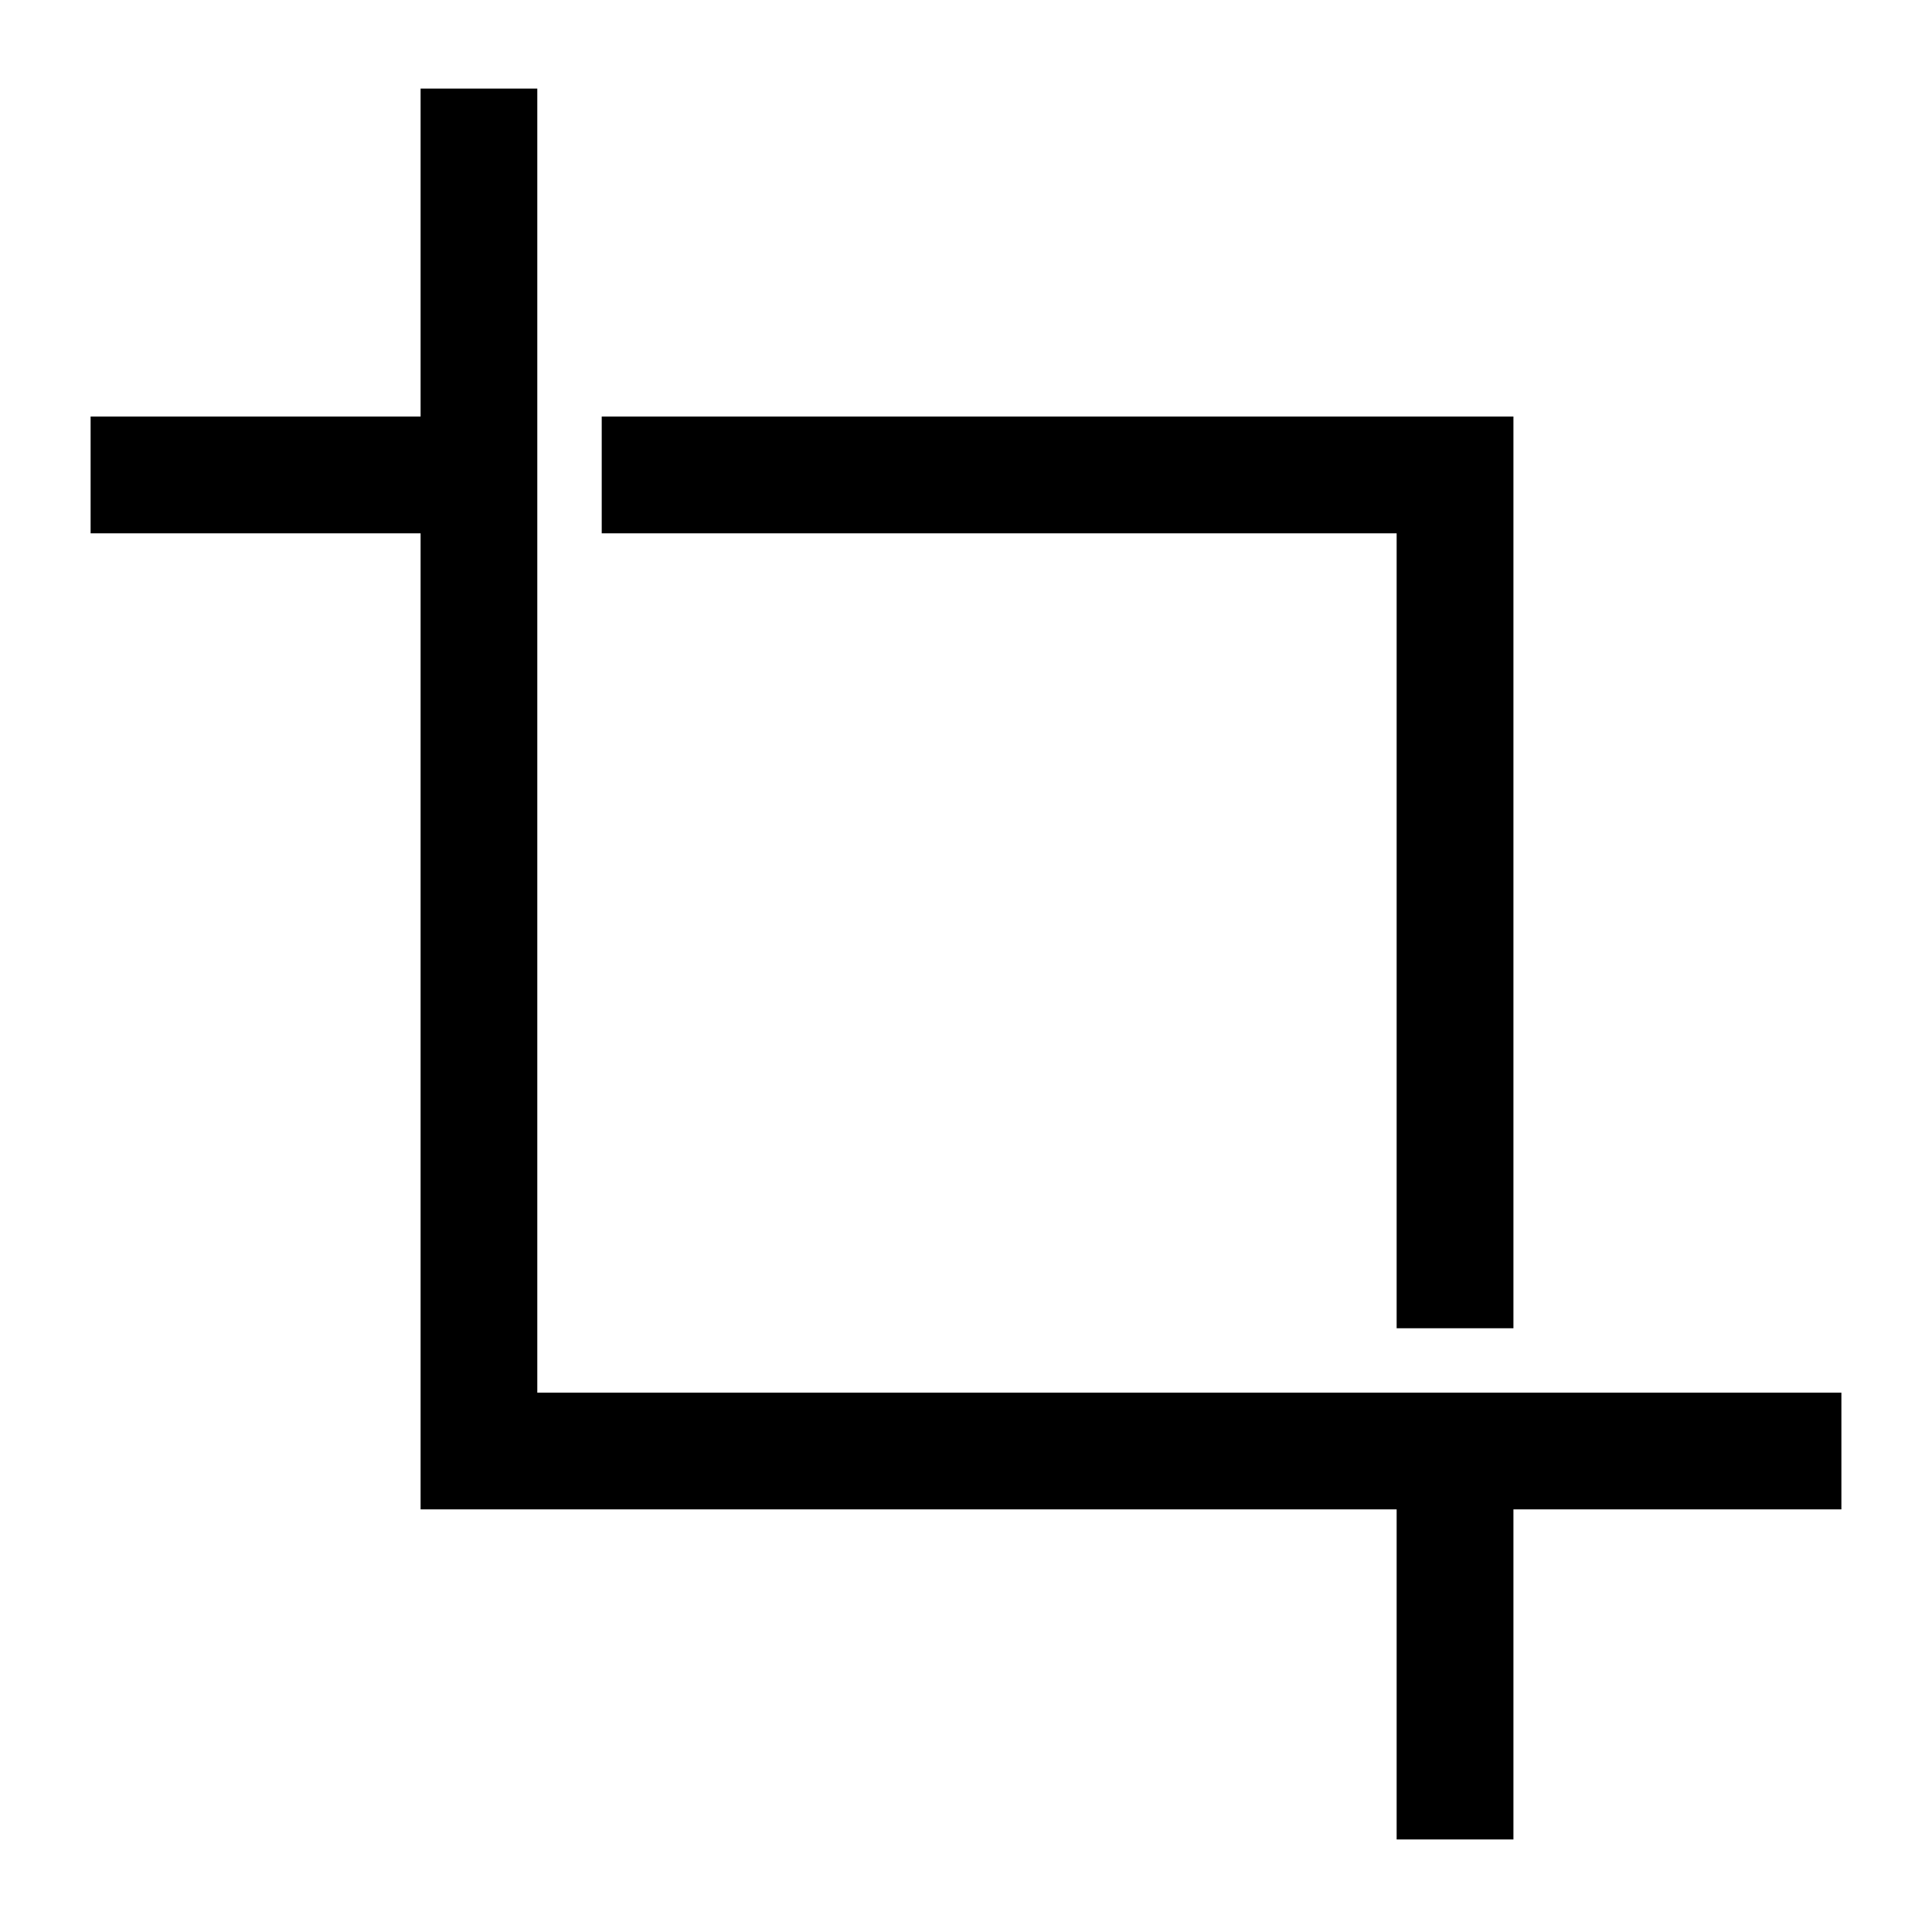 <svg xmlns="http://www.w3.org/2000/svg" height="20" width="20"><path d="M14.458 13.75V5.521H6.229V4.312H15.667V13.75ZM14.458 19.042V15.625H4.354V5.521H0.938V4.312H4.354V0.917H5.562V14.417H19.062V15.625H15.667V19.042Z"/></svg>